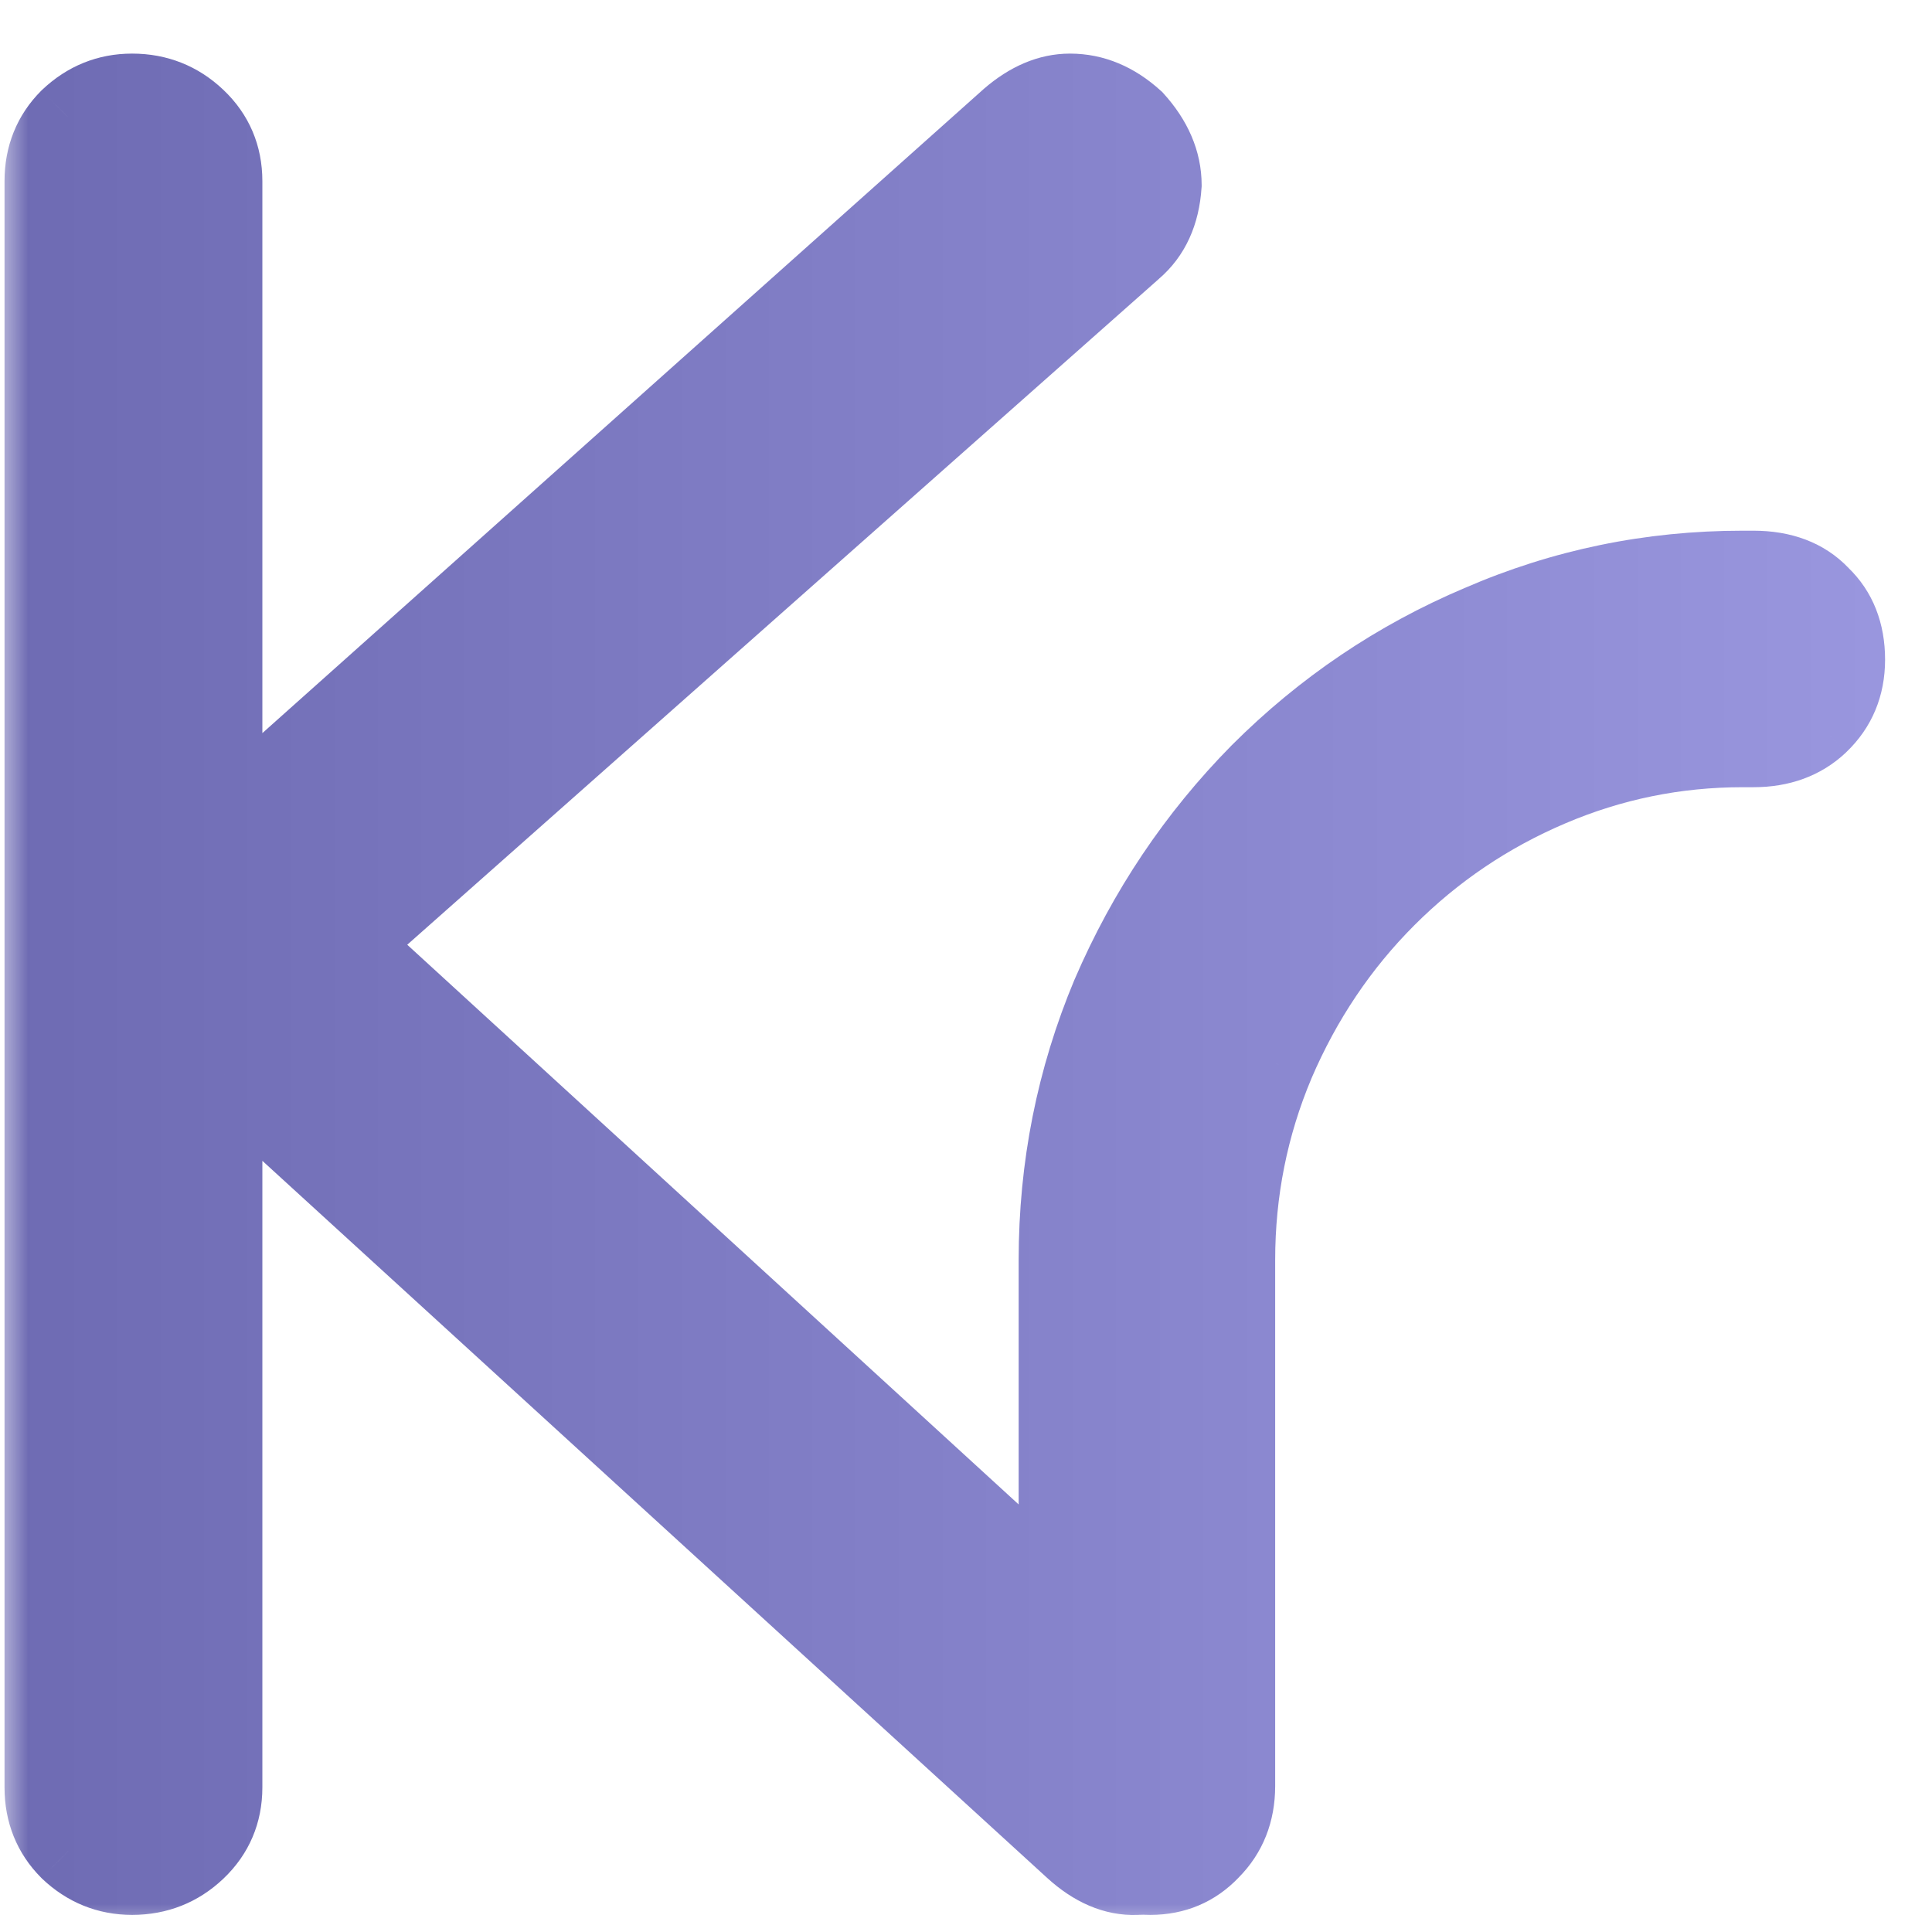 <svg width="35" height="35" viewBox="0 0 35 35" fill="none" xmlns="http://www.w3.org/2000/svg">
<mask id="path-1-outside-1_1603_20760" maskUnits="userSpaceOnUse" x="0" y="-0" width="35" height="35" fill="black">
<rect fill="white" y="-0" width="35" height="35"/>
<path d="M2.393 34C1.951 34 1.566 33.844 1.239 33.533C0.928 33.222 0.772 32.837 0.772 32.379V3.282C0.772 2.824 0.928 2.439 1.239 2.128C1.566 1.817 1.951 1.662 2.393 1.662C2.851 1.662 3.244 1.817 3.571 2.128C3.899 2.439 4.062 2.824 4.062 3.282V14.823L18.279 2.128C18.64 1.817 19.008 1.662 19.384 1.662C19.81 1.662 20.203 1.825 20.563 2.153C20.907 2.529 21.078 2.93 21.078 3.356C21.046 3.863 20.866 4.256 20.538 4.534L6.346 17.106L21.741 31.2C22.069 31.479 22.233 31.872 22.233 32.379C22.233 32.805 22.069 33.181 21.741 33.508C21.414 33.836 21.029 34 20.587 34C20.195 34.016 19.81 33.852 19.433 33.508L4.062 19.463V32.379C4.062 32.837 3.899 33.222 3.571 33.533C3.244 33.844 2.851 34 2.393 34ZM20.839 34C20.381 34 19.98 33.844 19.636 33.533C19.308 33.222 19.145 32.829 19.145 32.355V22.827C19.145 21.141 19.464 19.537 20.102 18.015C20.757 16.492 21.657 15.15 22.803 13.988C23.965 12.826 25.3 11.925 26.806 11.287C28.312 10.632 29.899 10.305 31.569 10.305H31.766C32.289 10.305 32.699 10.46 32.993 10.771C33.304 11.066 33.46 11.459 33.46 11.95C33.46 12.425 33.296 12.817 32.969 13.128C32.658 13.423 32.257 13.57 31.766 13.57H31.569C30.358 13.57 29.195 13.808 28.082 14.283C26.969 14.757 25.987 15.42 25.136 16.271C24.285 17.123 23.613 18.121 23.122 19.267C22.648 20.396 22.41 21.583 22.41 22.827V32.355C22.41 32.829 22.255 33.222 21.944 33.533C21.649 33.844 21.281 34 20.839 34Z"/>
</mask>
<path d="M2.393 34C1.951 34 1.566 33.844 1.239 33.533C0.928 33.222 0.772 32.837 0.772 32.379V3.282C0.772 2.824 0.928 2.439 1.239 2.128C1.566 1.817 1.951 1.662 2.393 1.662C2.851 1.662 3.244 1.817 3.571 2.128C3.899 2.439 4.062 2.824 4.062 3.282V14.823L18.279 2.128C18.64 1.817 19.008 1.662 19.384 1.662C19.81 1.662 20.203 1.825 20.563 2.153C20.907 2.529 21.078 2.93 21.078 3.356C21.046 3.863 20.866 4.256 20.538 4.534L6.346 17.106L21.741 31.2C22.069 31.479 22.233 31.872 22.233 32.379C22.233 32.805 22.069 33.181 21.741 33.508C21.414 33.836 21.029 34 20.587 34C20.195 34.016 19.81 33.852 19.433 33.508L4.062 19.463V32.379C4.062 32.837 3.899 33.222 3.571 33.533C3.244 33.844 2.851 34 2.393 34ZM20.839 34C20.381 34 19.98 33.844 19.636 33.533C19.308 33.222 19.145 32.829 19.145 32.355V22.827C19.145 21.141 19.464 19.537 20.102 18.015C20.757 16.492 21.657 15.15 22.803 13.988C23.965 12.826 25.3 11.925 26.806 11.287C28.312 10.632 29.899 10.305 31.569 10.305H31.766C32.289 10.305 32.699 10.46 32.993 10.771C33.304 11.066 33.46 11.459 33.46 11.95C33.46 12.425 33.296 12.817 32.969 13.128C32.658 13.423 32.257 13.57 31.766 13.57H31.569C30.358 13.57 29.195 13.808 28.082 14.283C26.969 14.757 25.987 15.42 25.136 16.271C24.285 17.123 23.613 18.121 23.122 19.267C22.648 20.396 22.41 21.583 22.41 22.827V32.355C22.41 32.829 22.255 33.222 21.944 33.533C21.649 33.844 21.281 34 20.839 34Z" fill="url(#paint0_linear_1603_20760)"/>
<path d="M1.239 33.533L0.75 34.021L0.757 34.028L0.763 34.034L1.239 33.533ZM1.239 2.128L0.763 1.628L0.757 1.634L0.75 1.64L1.239 2.128ZM3.571 2.128L4.047 1.628L3.571 2.128ZM4.062 14.823H3.372V16.365L4.522 15.338L4.062 14.823ZM18.279 2.128L17.828 1.605L17.82 1.613L18.279 2.128ZM20.563 2.153L21.073 1.687L21.051 1.663L21.027 1.642L20.563 2.153ZM21.078 3.356L21.767 3.4L21.769 3.378V3.356H21.078ZM20.538 4.534L20.091 4.008L20.081 4.018L20.538 4.534ZM6.346 17.106L5.888 16.589L5.314 17.098L5.88 17.616L6.346 17.106ZM21.741 31.2L21.275 31.71L21.285 31.718L21.294 31.727L21.741 31.2ZM20.587 34V33.309H20.573L20.559 33.31L20.587 34ZM19.433 33.508L18.968 34.018L18.968 34.018L19.433 33.508ZM4.062 19.463L4.528 18.954L3.372 17.897V19.463H4.062ZM3.571 33.533L4.047 34.034L3.571 33.533ZM2.393 33.309C2.132 33.309 1.916 33.225 1.714 33.032L0.763 34.034C1.216 34.464 1.769 34.69 2.393 34.69V33.309ZM1.727 33.045C1.551 32.869 1.462 32.663 1.462 32.379H0.082C0.082 33.012 0.304 33.575 0.75 34.021L1.727 33.045ZM1.462 32.379V3.282H0.082V32.379H1.462ZM1.462 3.282C1.462 2.998 1.551 2.792 1.727 2.616L0.75 1.64C0.304 2.086 0.082 2.649 0.082 3.282H1.462ZM1.714 2.629C1.916 2.437 2.132 2.352 2.393 2.352V0.971C1.769 0.971 1.216 1.198 0.763 1.628L1.714 2.629ZM2.393 2.352C2.677 2.352 2.899 2.442 3.096 2.629L4.047 1.628C3.589 1.193 3.025 0.971 2.393 0.971V2.352ZM3.096 2.629C3.284 2.807 3.372 3.01 3.372 3.282H4.753C4.753 2.638 4.514 2.071 4.047 1.628L3.096 2.629ZM3.372 3.282V14.823H4.753V3.282H3.372ZM4.522 15.338L18.739 2.643L17.82 1.613L3.603 14.308L4.522 15.338ZM18.731 2.651C18.999 2.418 19.213 2.352 19.384 2.352V0.971C18.802 0.971 18.279 1.216 17.828 1.606L18.731 2.651ZM19.384 2.352C19.613 2.352 19.846 2.434 20.099 2.664L21.027 1.642C20.56 1.217 20.006 0.971 19.384 0.971V2.352ZM20.053 2.618C20.305 2.894 20.388 3.135 20.388 3.356H21.769C21.769 2.725 21.508 2.164 21.073 1.687L20.053 2.618ZM20.39 3.311C20.366 3.669 20.25 3.873 20.091 4.008L20.985 5.06C21.481 4.639 21.725 4.057 21.767 3.4L20.39 3.311ZM20.081 4.018L5.888 16.589L6.804 17.623L20.996 5.051L20.081 4.018ZM5.88 17.616L21.275 31.71L22.208 30.691L6.812 16.597L5.88 17.616ZM21.294 31.727C21.439 31.849 21.542 32.034 21.542 32.379H22.923C22.923 31.71 22.699 31.108 22.189 30.674L21.294 31.727ZM21.542 32.379C21.542 32.605 21.464 32.81 21.253 33.02L22.23 33.997C22.674 33.552 22.923 33.005 22.923 32.379H21.542ZM21.253 33.02C21.049 33.225 20.837 33.309 20.587 33.309V34.69C21.222 34.69 21.78 34.447 22.23 33.997L21.253 33.02ZM20.559 33.31C20.397 33.316 20.182 33.258 19.899 32.999L18.968 34.018C19.437 34.447 19.992 34.715 20.616 34.69L20.559 33.31ZM19.899 32.999L4.528 18.954L3.597 19.973L18.968 34.018L19.899 32.999ZM3.372 19.463V32.379H4.753V19.463H3.372ZM3.372 32.379C3.372 32.651 3.284 32.854 3.096 33.032L4.047 34.034C4.514 33.59 4.753 33.023 4.753 32.379H3.372ZM3.096 33.032C2.899 33.22 2.677 33.309 2.393 33.309V34.69C3.025 34.69 3.589 34.469 4.047 34.034L3.096 33.032ZM19.636 33.533L19.16 34.034L19.166 34.039L19.172 34.045L19.636 33.533ZM20.102 18.015L19.468 17.742L19.465 17.748L20.102 18.015ZM22.803 13.988L22.315 13.5L22.312 13.503L22.803 13.988ZM26.806 11.287L27.075 11.923L27.081 11.92L26.806 11.287ZM32.993 10.771L32.492 11.246L32.505 11.26L32.518 11.272L32.993 10.771ZM32.969 13.128L33.444 13.63L33.444 13.629L32.969 13.128ZM23.122 19.267L22.488 18.995L22.486 19L23.122 19.267ZM21.944 33.533L21.456 33.045L21.449 33.051L21.443 33.058L21.944 33.533ZM20.839 33.309C20.554 33.309 20.317 33.219 20.099 33.021L19.172 34.045C19.642 34.469 20.207 34.69 20.839 34.69V33.309ZM20.111 33.032C19.929 32.859 19.835 32.651 19.835 32.355H18.454C18.454 33.008 18.688 33.585 19.16 34.034L20.111 33.032ZM19.835 32.355V22.827H18.454V32.355H19.835ZM19.835 22.827C19.835 21.231 20.137 19.718 20.739 18.282L19.465 17.748C18.791 19.357 18.454 21.052 18.454 22.827H19.835ZM20.736 18.288C21.358 16.843 22.21 15.573 23.295 14.473L22.312 13.503C21.105 14.727 20.156 16.142 19.468 17.742L20.736 18.288ZM23.291 14.476C24.391 13.376 25.651 12.526 27.075 11.922L26.536 10.651C24.948 11.324 23.54 12.275 22.315 13.5L23.291 14.476ZM27.081 11.92C28.498 11.304 29.992 10.995 31.569 10.995V9.614C29.806 9.614 28.125 9.961 26.53 10.654L27.081 11.92ZM31.569 10.995H31.766V9.614H31.569V10.995ZM31.766 10.995C32.145 10.995 32.356 11.102 32.492 11.246L33.495 10.296C33.041 9.818 32.434 9.614 31.766 9.614V10.995ZM32.518 11.272C32.671 11.417 32.769 11.618 32.769 11.95H34.15C34.15 11.3 33.937 10.715 33.468 10.27L32.518 11.272ZM32.769 11.95C32.769 12.246 32.676 12.454 32.493 12.628L33.444 13.629C33.916 13.18 34.15 12.603 34.15 11.95H32.769ZM32.494 12.627C32.33 12.783 32.108 12.88 31.766 12.88V14.261C32.406 14.261 32.985 14.064 33.444 13.63L32.494 12.627ZM31.766 12.88H31.569V14.261H31.766V12.88ZM31.569 12.88C30.265 12.88 29.01 13.136 27.812 13.647L28.353 14.918C29.381 14.479 30.451 14.261 31.569 14.261V12.88ZM27.812 13.647C26.618 14.157 25.562 14.869 24.648 15.783L25.624 16.76C26.413 15.971 27.321 15.358 28.353 14.918L27.812 13.647ZM24.648 15.783C23.732 16.699 23.012 17.771 22.488 18.995L23.757 19.539C24.215 18.471 24.837 17.547 25.624 16.76L24.648 15.783ZM22.486 19C21.975 20.215 21.72 21.493 21.72 22.827H23.101C23.101 21.674 23.32 20.578 23.759 19.535L22.486 19ZM21.72 22.827V32.355H23.101V22.827H21.72ZM21.72 32.355C21.72 32.662 21.626 32.874 21.456 33.045L22.432 34.021C22.883 33.57 23.101 32.996 23.101 32.355H21.72ZM21.443 33.058C21.283 33.227 21.098 33.309 20.839 33.309V34.69C21.464 34.69 22.015 34.461 22.445 34.008L21.443 33.058Z" fill="url(#paint1_linear_1603_20760)" mask="url(#path-1-outside-1_1603_20760)"/>
<defs>
<linearGradient id="paint0_linear_1603_20760" x1="-3" y1="18.5" x2="34" y2="18.5" gradientUnits="userSpaceOnUse">
<stop stop-color="#6A67AF"/>
<stop offset="1" stop-color="#9996DE"/>
</linearGradient>
<linearGradient id="paint1_linear_1603_20760" x1="-3" y1="18.5" x2="34" y2="18.5" gradientUnits="userSpaceOnUse">
<stop stop-color="#6A67AF"/>
<stop offset="1" stop-color="#9996DE"/>
</linearGradient>
</defs>
</svg>
